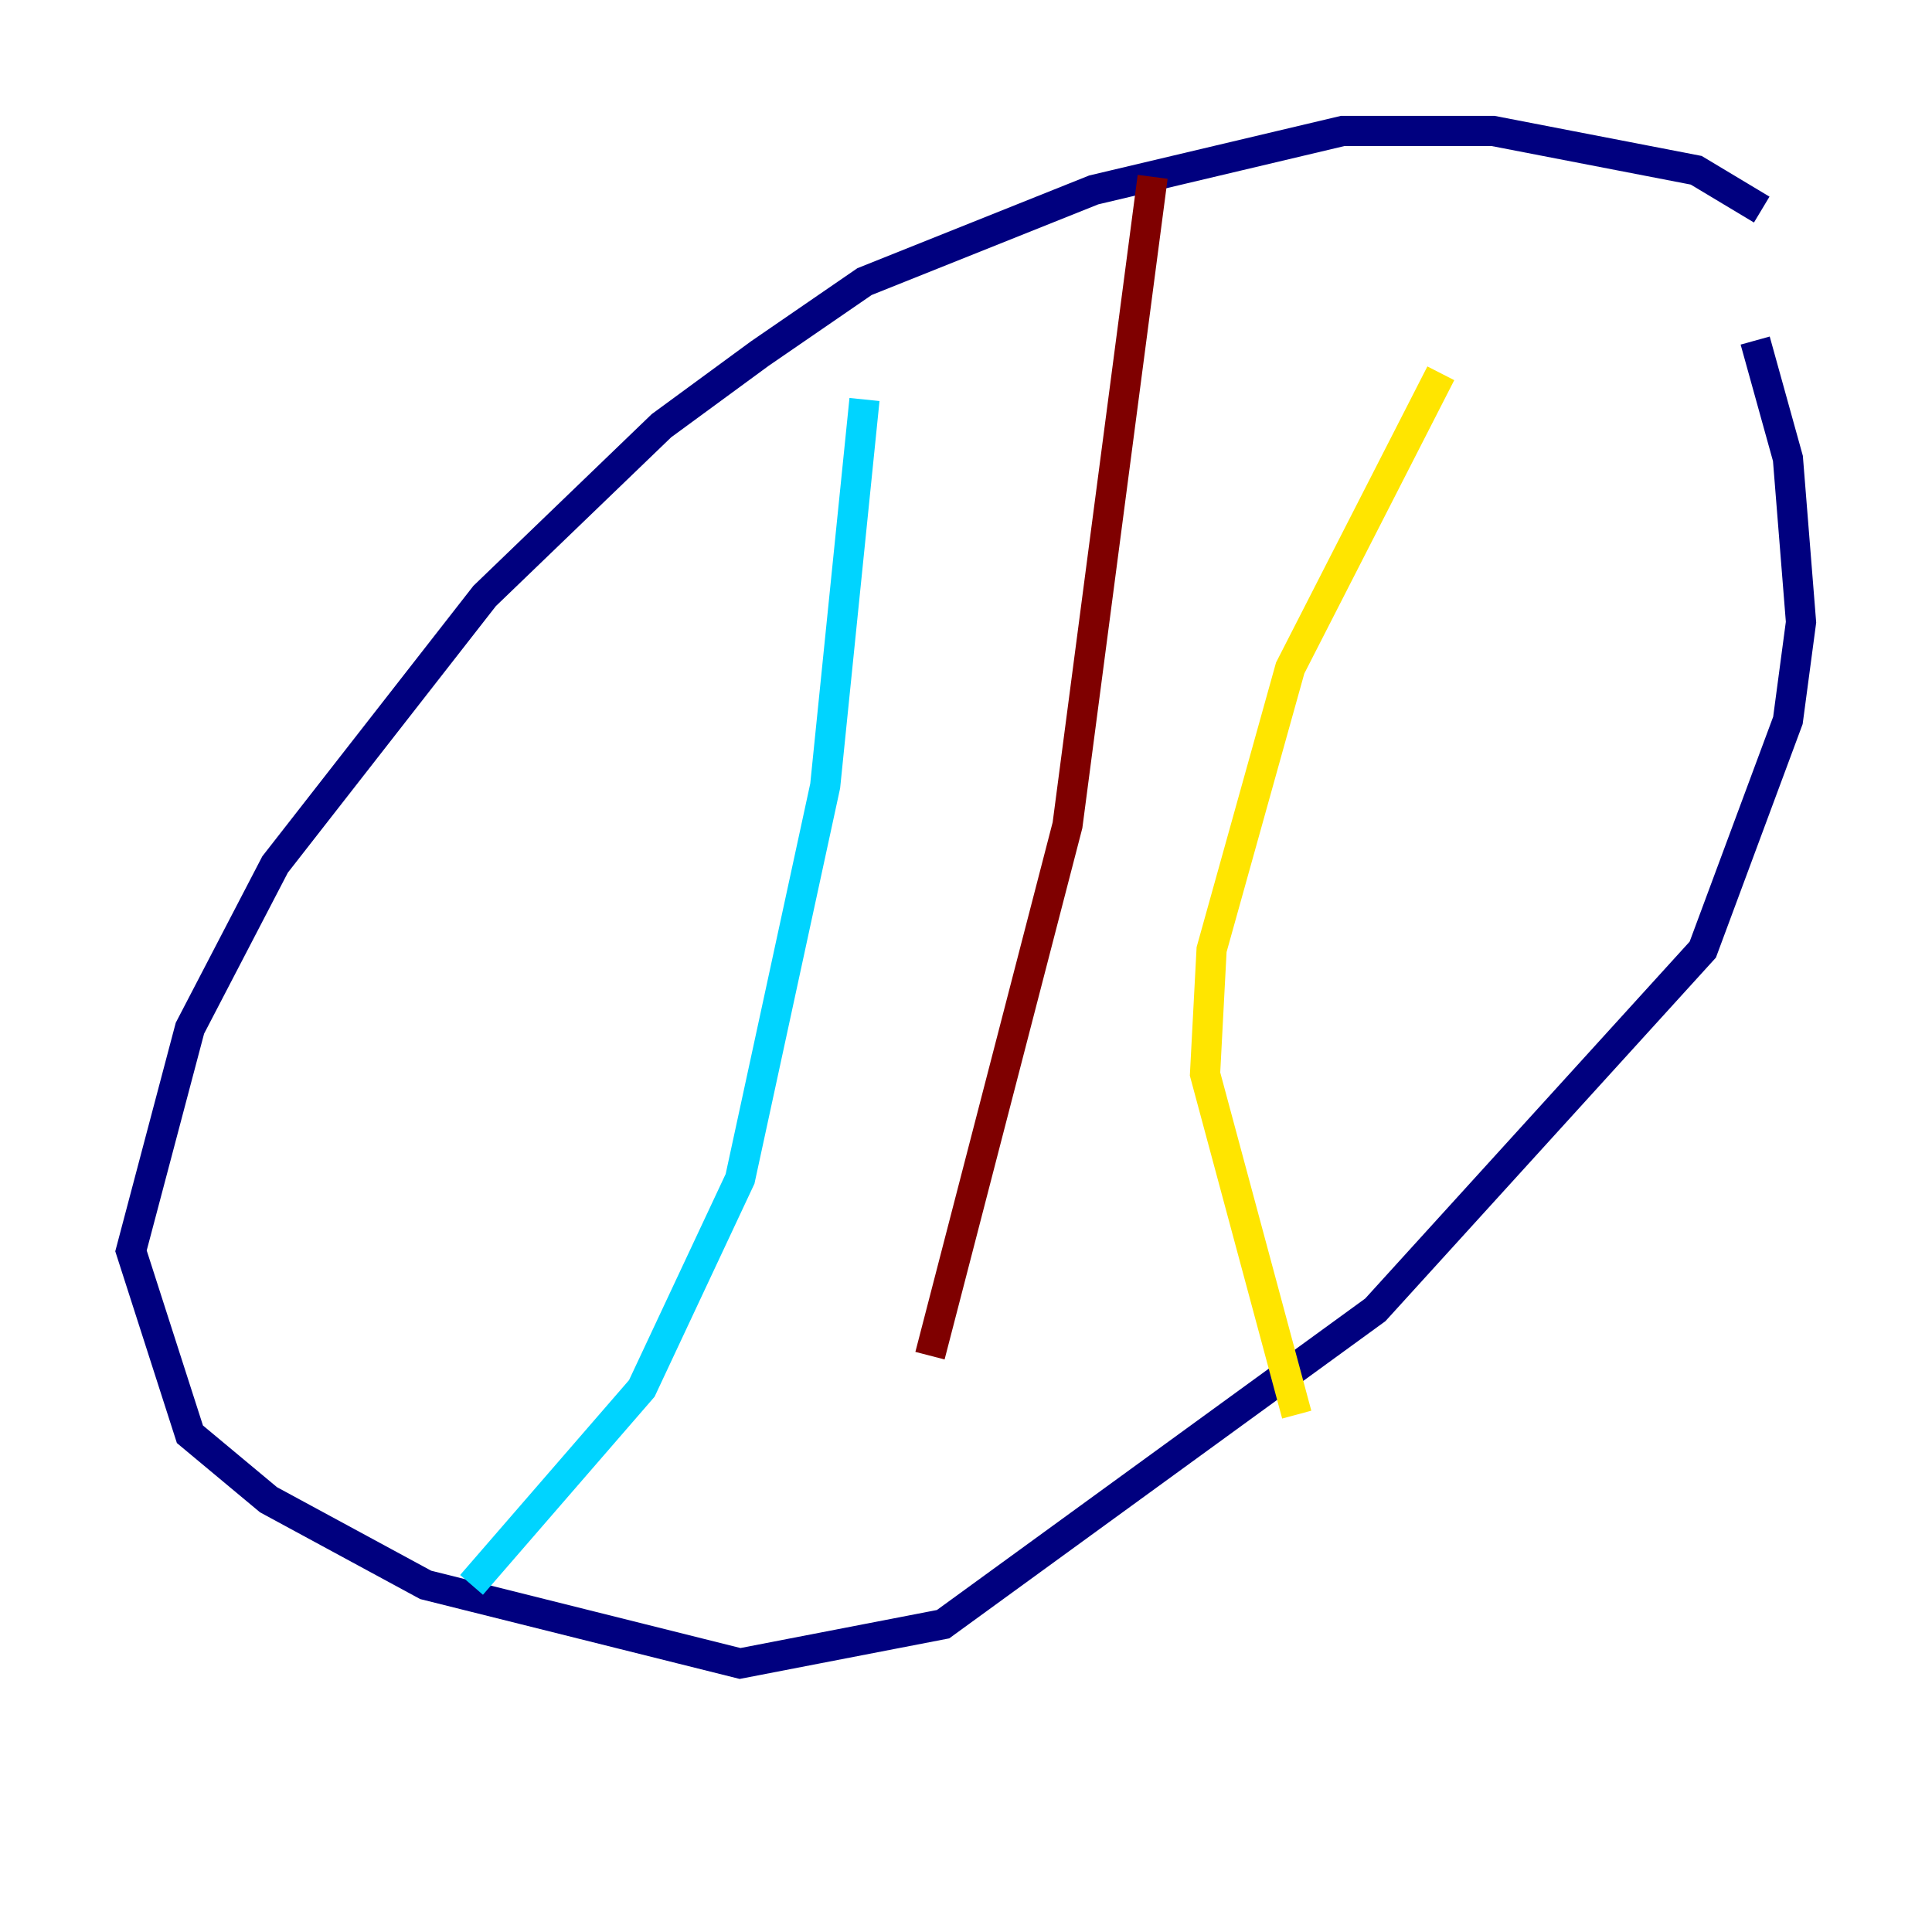 <?xml version="1.0" encoding="utf-8" ?>
<svg baseProfile="tiny" height="128" version="1.2" viewBox="0,0,128,128" width="128" xmlns="http://www.w3.org/2000/svg" xmlns:ev="http://www.w3.org/2001/xml-events" xmlns:xlink="http://www.w3.org/1999/xlink"><defs /><polyline fill="none" points="116.719,13.885 112.38,11.281 98.929,8.678 88.949,8.678 72.461,12.583 57.275,18.658 50.332,23.43 43.824,28.203 32.108,39.485 18.224,57.275 12.583,68.122 8.678,82.875 12.583,95.024 17.79,99.363 28.203,105.003 49.031,110.21 62.481,107.607 91.119,86.78 112.814,62.915 118.454,47.729 119.322,41.22 118.454,30.373 116.285,22.563" stroke="#00007f" stroke-width="2" /><polyline fill="none" points="57.275,26.468 54.671,52.068 49.031,78.102 42.522,91.986 31.241,105.003" stroke="#00d4ff" stroke-width="2" /><polyline fill="none" points="95.458,24.732 85.478,44.258 80.271,62.915 79.837,71.159 85.912,93.722" stroke="#ffe500" stroke-width="2" /><polyline fill="none" points="76.366,11.715 70.725,54.671 61.614,89.817" stroke="#7f0000" stroke-width="2" /></svg>